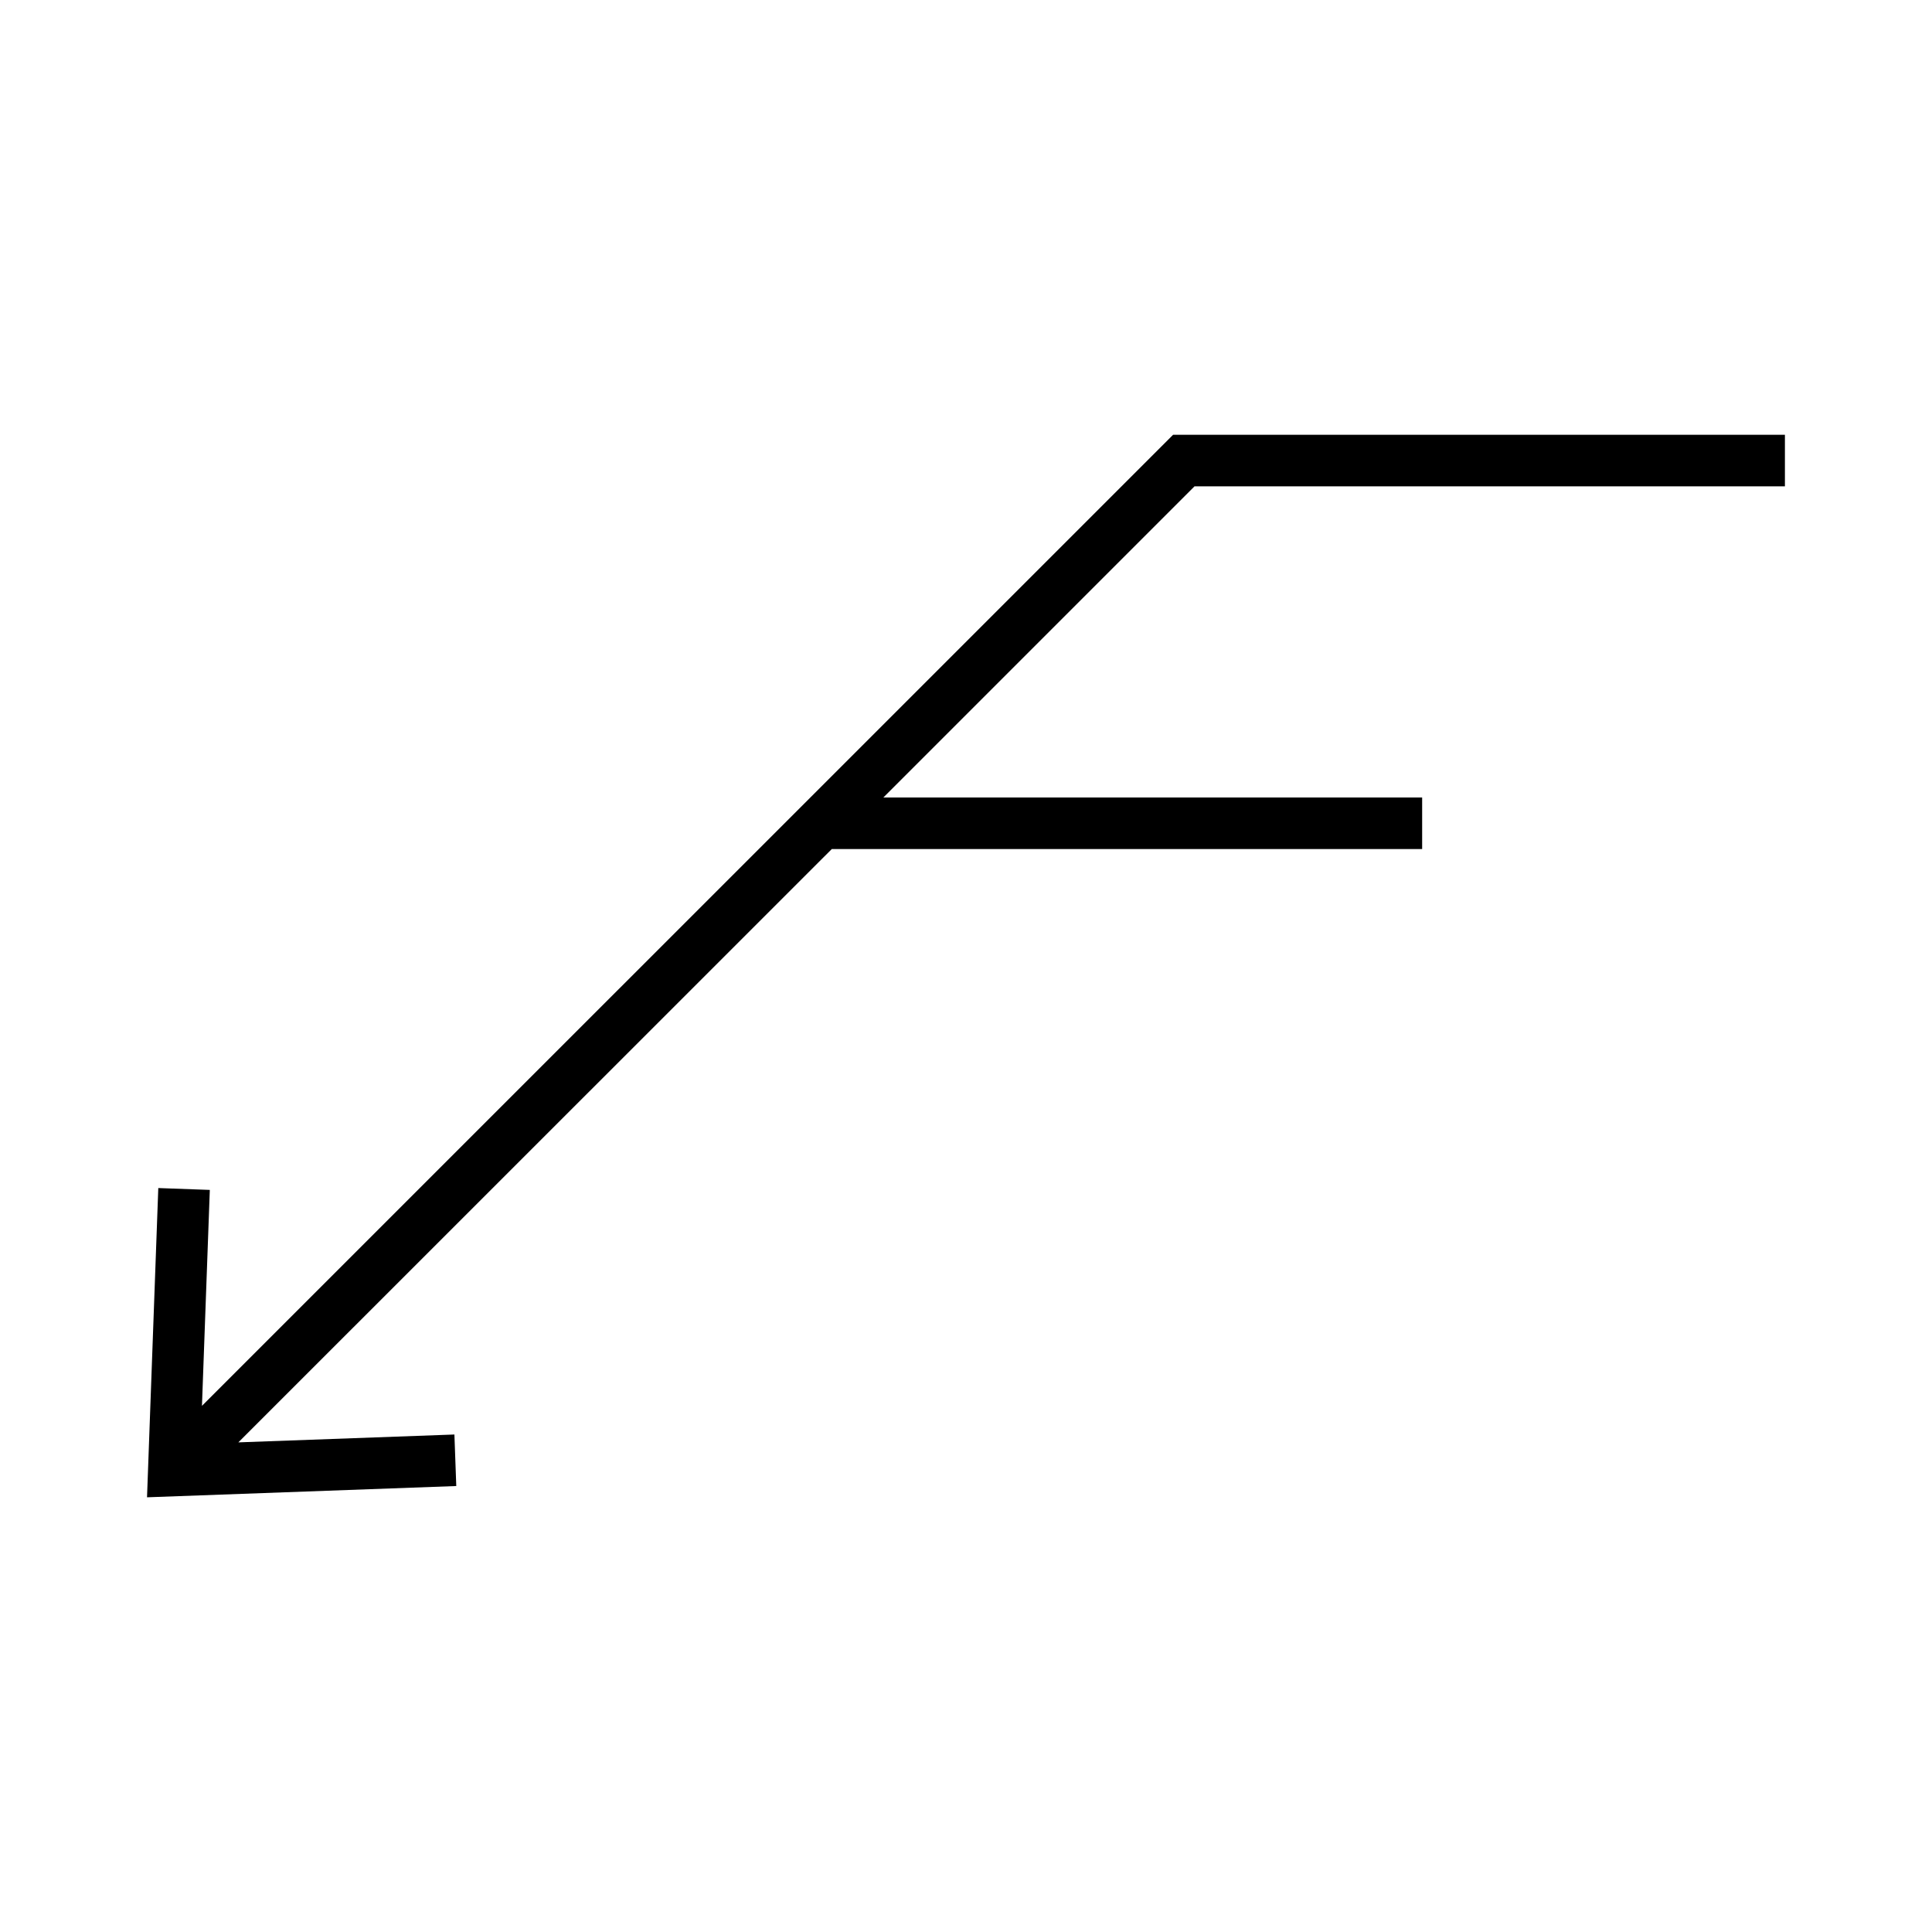<svg height="30" viewBox="0 0 30 30" width="30" xmlns="http://www.w3.org/2000/svg"><path d="M27.716 7.552v-.801h-9.5L3.136 21.83l.122-3.353-.8-.029-.175 4.802 4.802-.175-.029-.8-3.355.122 9.215-9.213h9.167v-.801h-8.366l4.831-4.831z"/></svg>